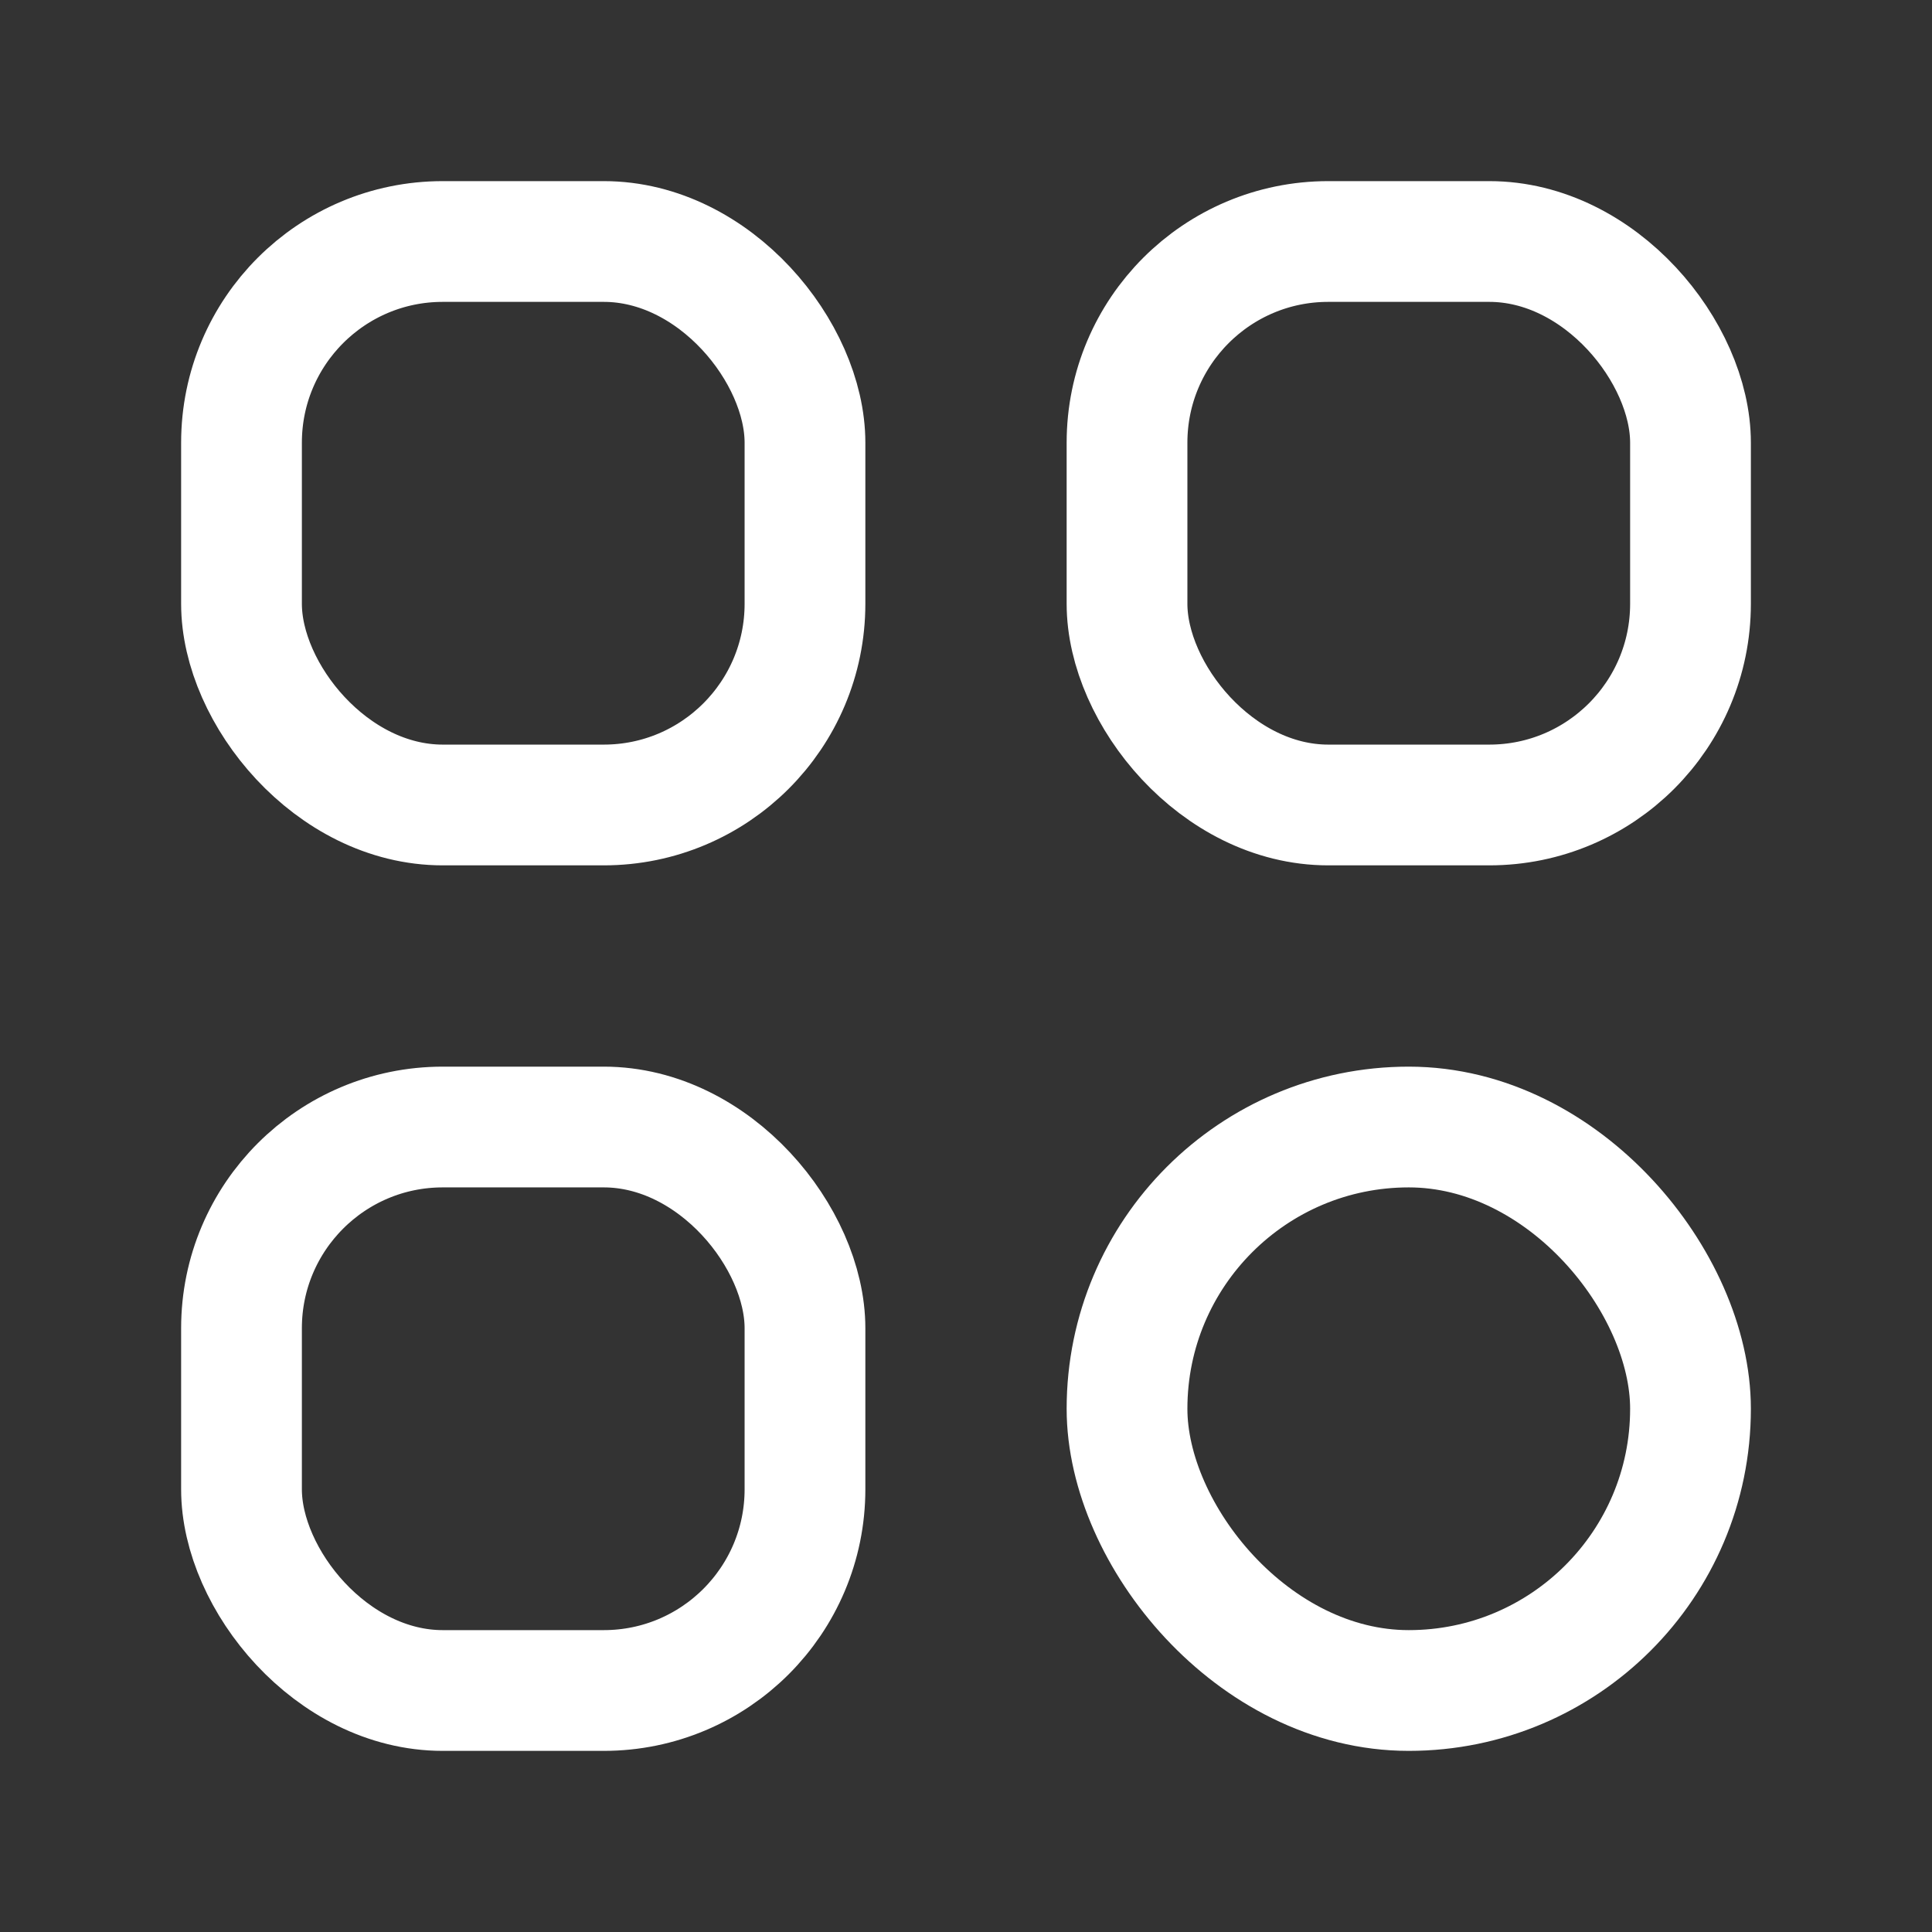 <svg width="32" height="32" viewBox="0 0 32 32" fill="none" xmlns="http://www.w3.org/2000/svg">
<rect x="0" y="0" width="32" height="32" fill="#333333" stroke="none"/>
<g id="Dashboard">
<g id="Group 20">
<rect id="Rectangle 1" x="4" y="4" width="9.333" height="9.333" rx="3.333" stroke="white" stroke-width="2"/>
<rect id="Rectangle 3" x="4" y="18.667" width="9.333" height="9.333" rx="3.333" stroke="white" stroke-width="2"/>
<rect id="Rectangle 2" x="18.667" y="4" width="9.333" height="9.333" rx="3.333" stroke="white" stroke-width="2"/>
<rect id="Rectangle 4" x="18.667" y="18.667" width="9.333" height="9.333" rx="4.667" stroke="white" stroke-width="2"/>
</g>
</g>
</svg>
